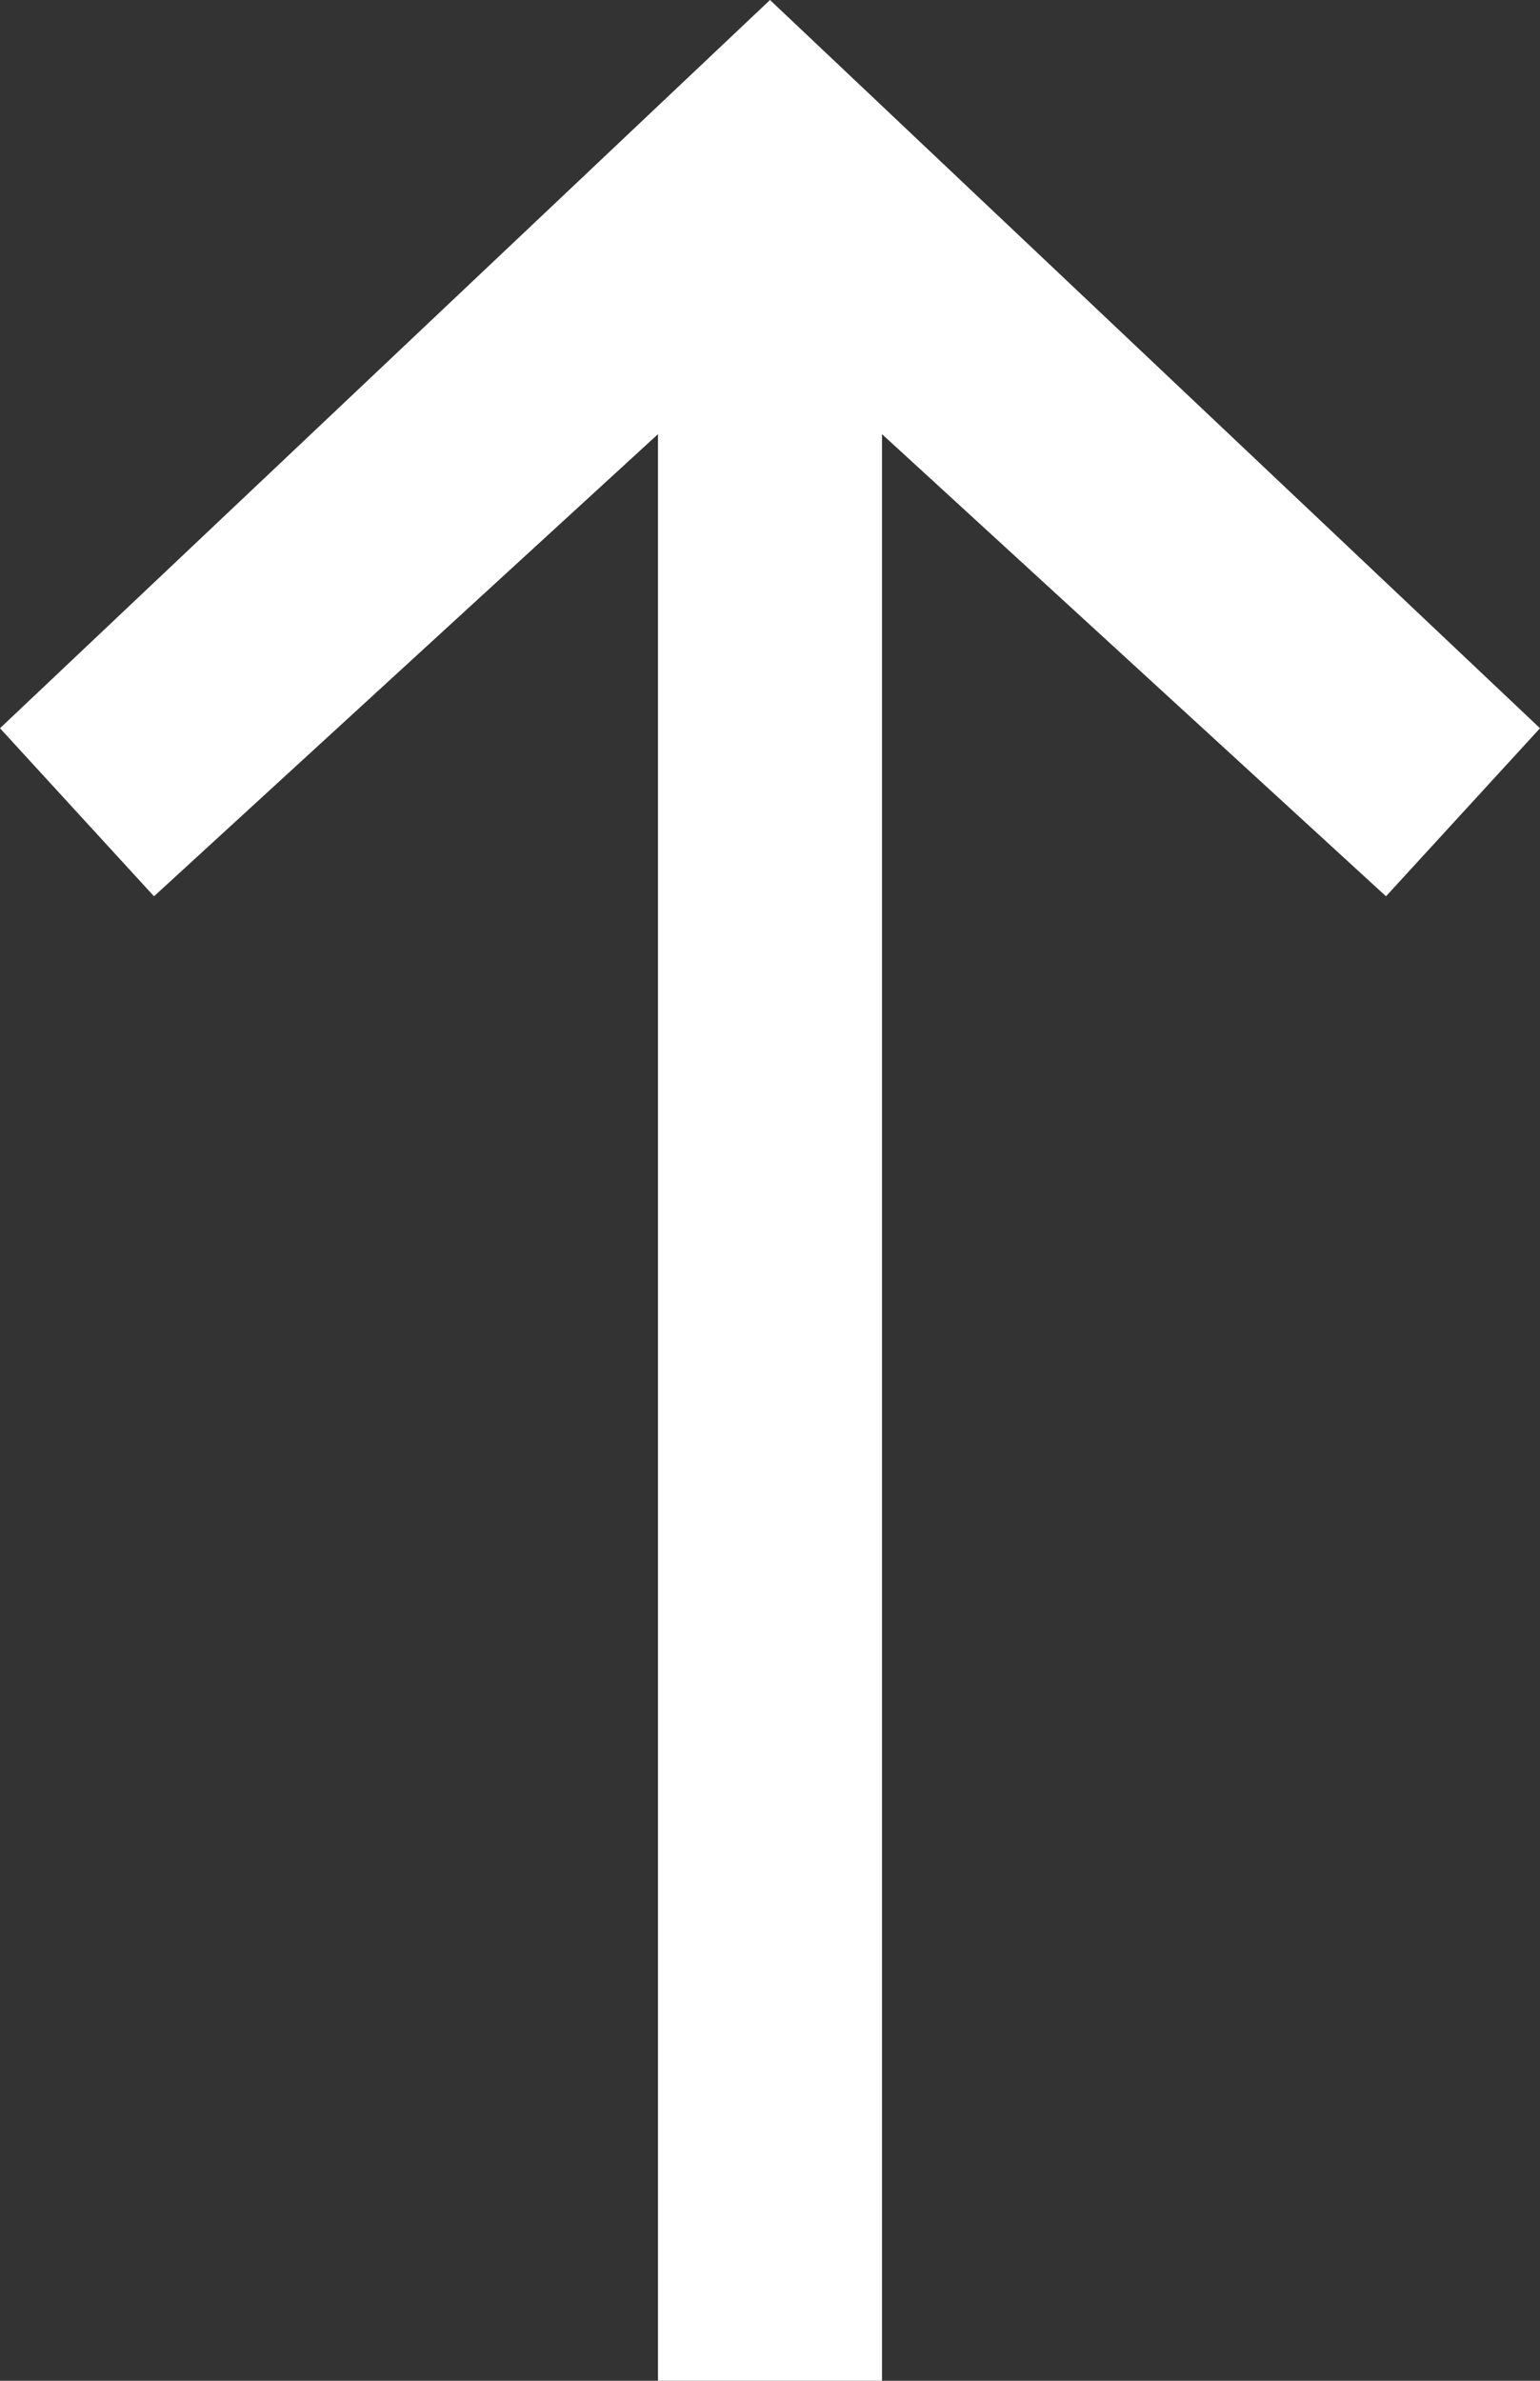 <svg width="11" height="17" viewBox="0 0 11 17" fill="none" xmlns="http://www.w3.org/2000/svg">
<rect x="0" y="0" width="11" height="17" fill="#333333" stroke="none"/>
<path d="M-5.15794e-07 5.2L1.1 6.4L4.7 3.1L4.7 17L6.3 17L6.3 3.1L9.9 6.4L11 5.2L5.5 -2.40413e-07L-5.15794e-07 5.2Z" fill="white"/>
</svg>
